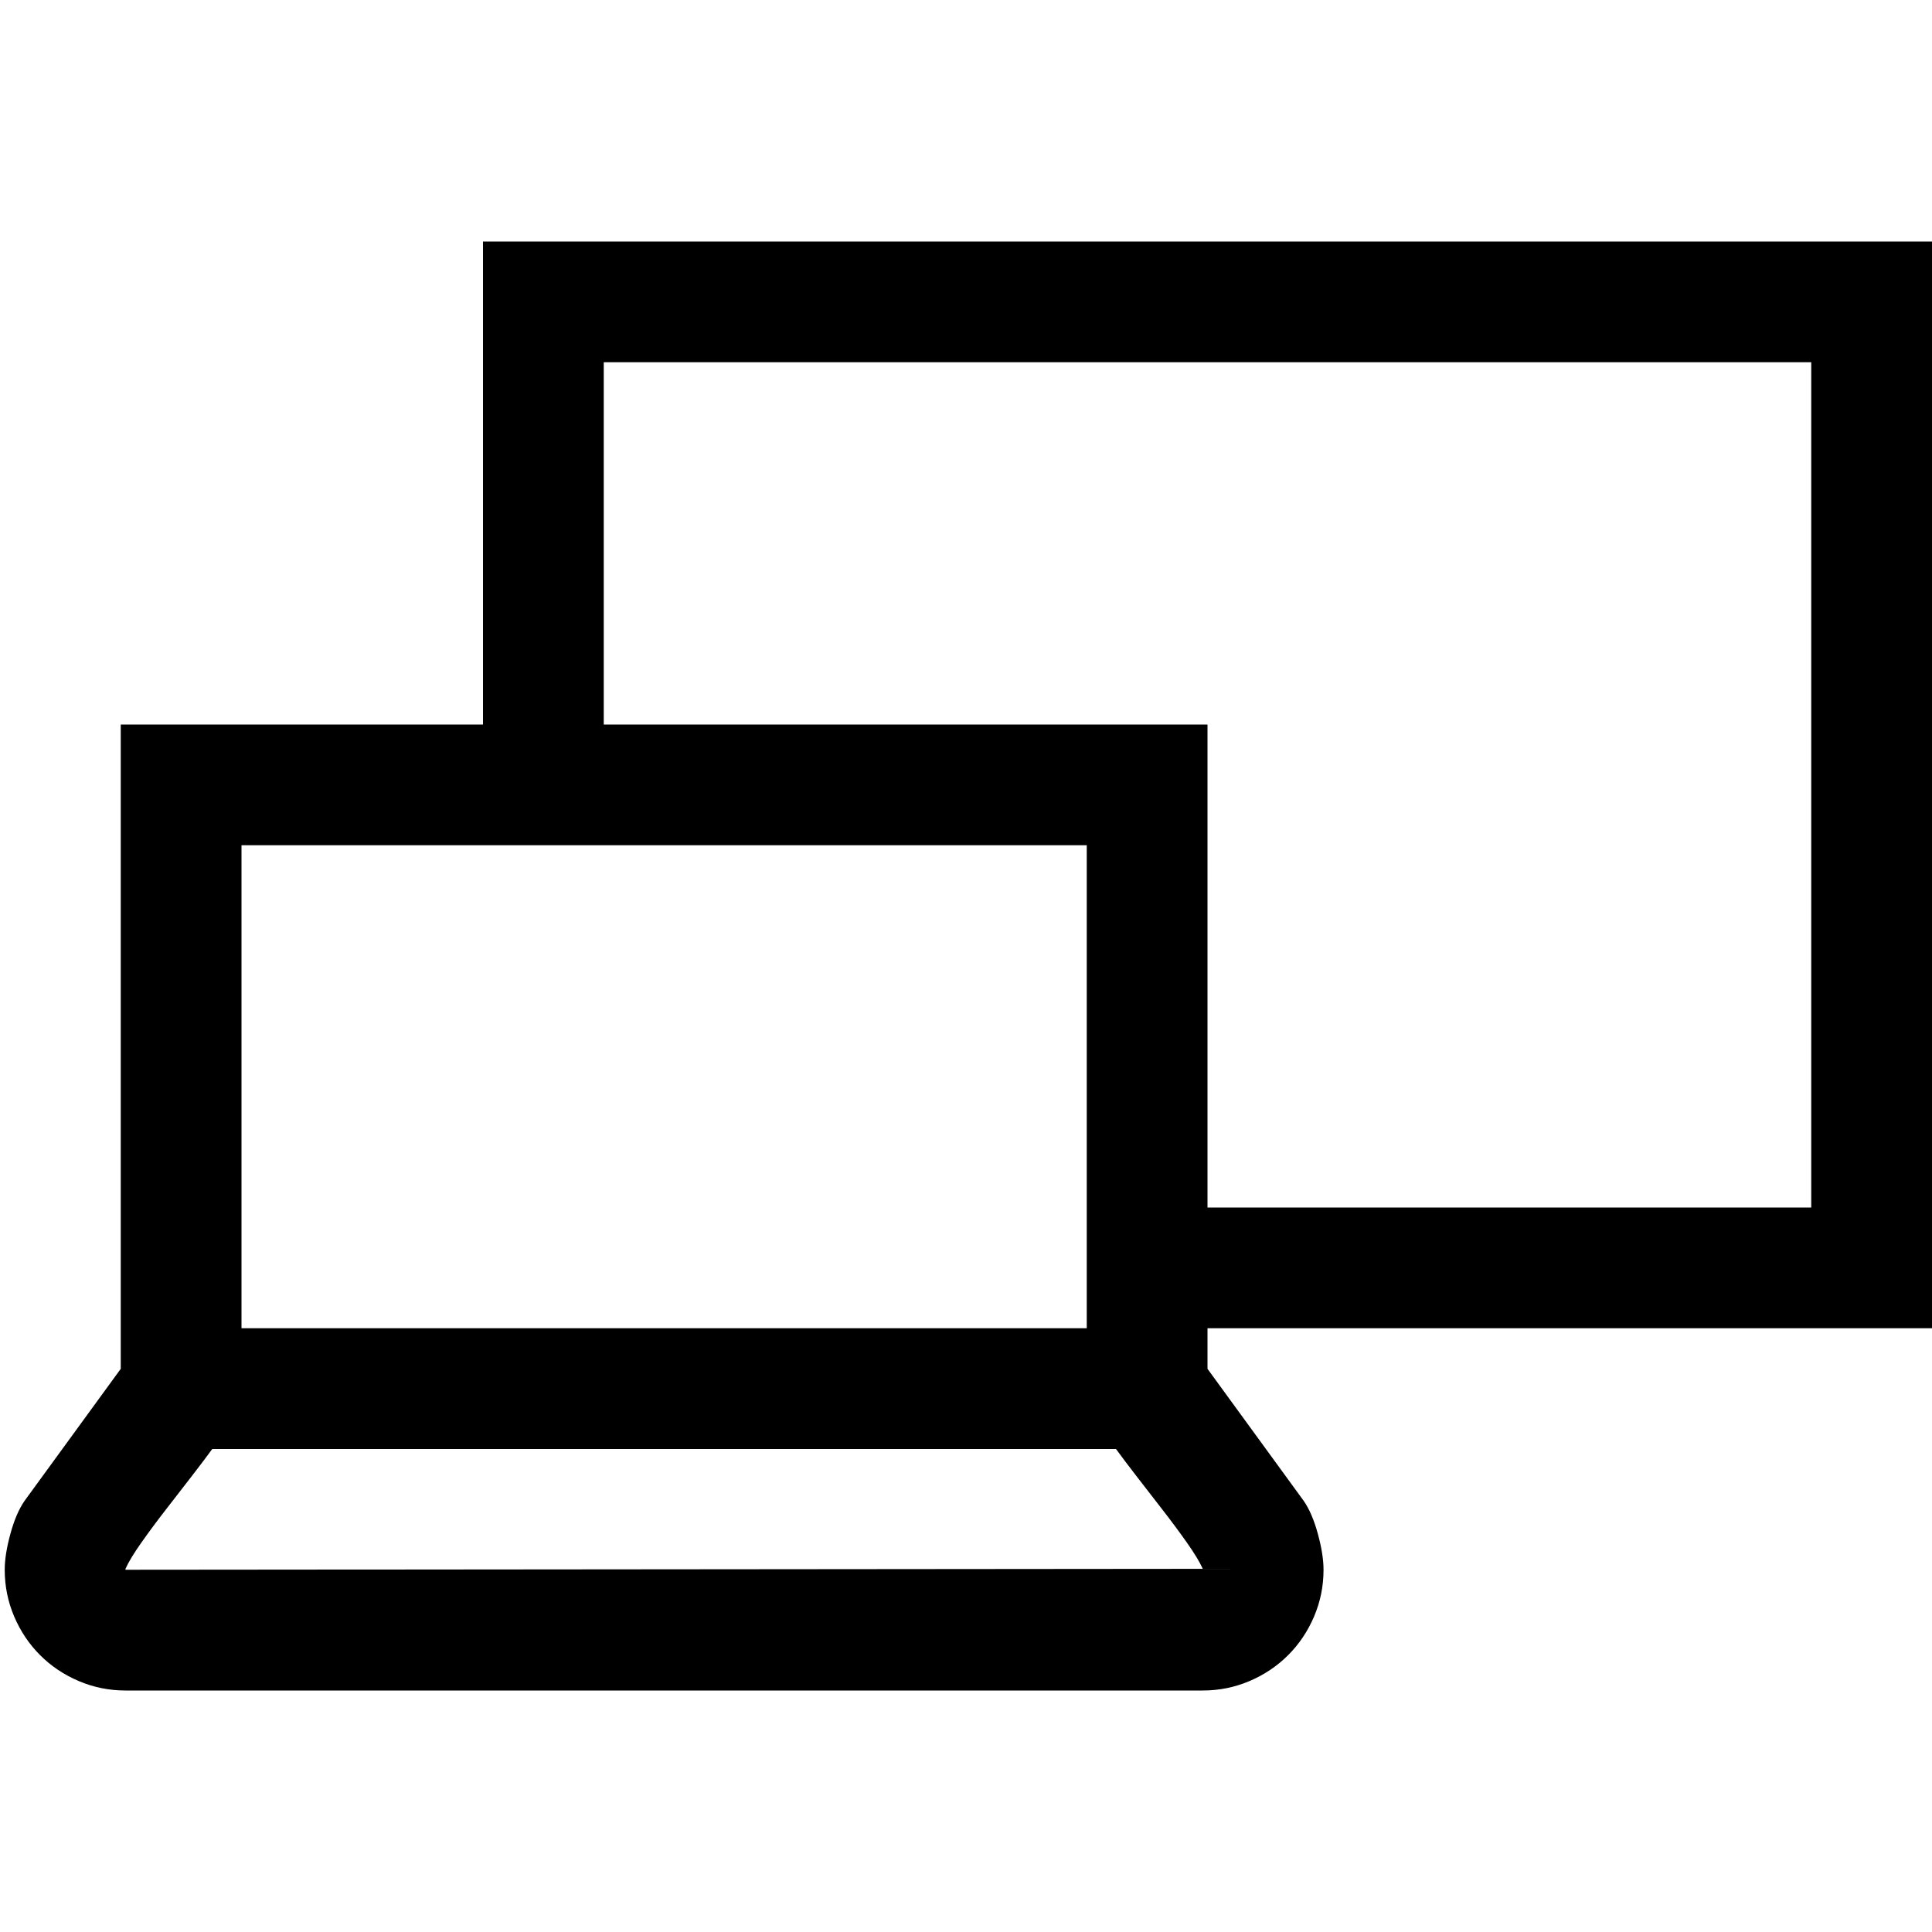 <svg width="1792" height="1792" viewBox="0 0 1792 1792" xmlns="http://www.w3.org/2000/svg"><path transform="scale(1.75 1.75) translate(0 0)" d="M640 704v21.5l51 70q4.5 6.5 7.5 17.5t3 19q0 13-5 24.75t-13.75 20.5-20.5 13.75-24.75 5h-571q-13 0-24.75-5t-20.5-13.75-13.75-20.5-5-24.75q0-8 3-19t7.5-17.5l51-70v-341.5h192v-256h768v576h-384zm-512 0h448v-256h-448v256zm509.5 127.5q-2.5-5.5-8.5-14t-13-17.5-13.75-17.75-10.75-14.25h-479q-4 5.5-10.75 14.25t-13.75 17.75-13 17.5-8.5 14v.5l571-.5zm2.5-447.5v256h320v-448h-640v192h320z"/></svg>